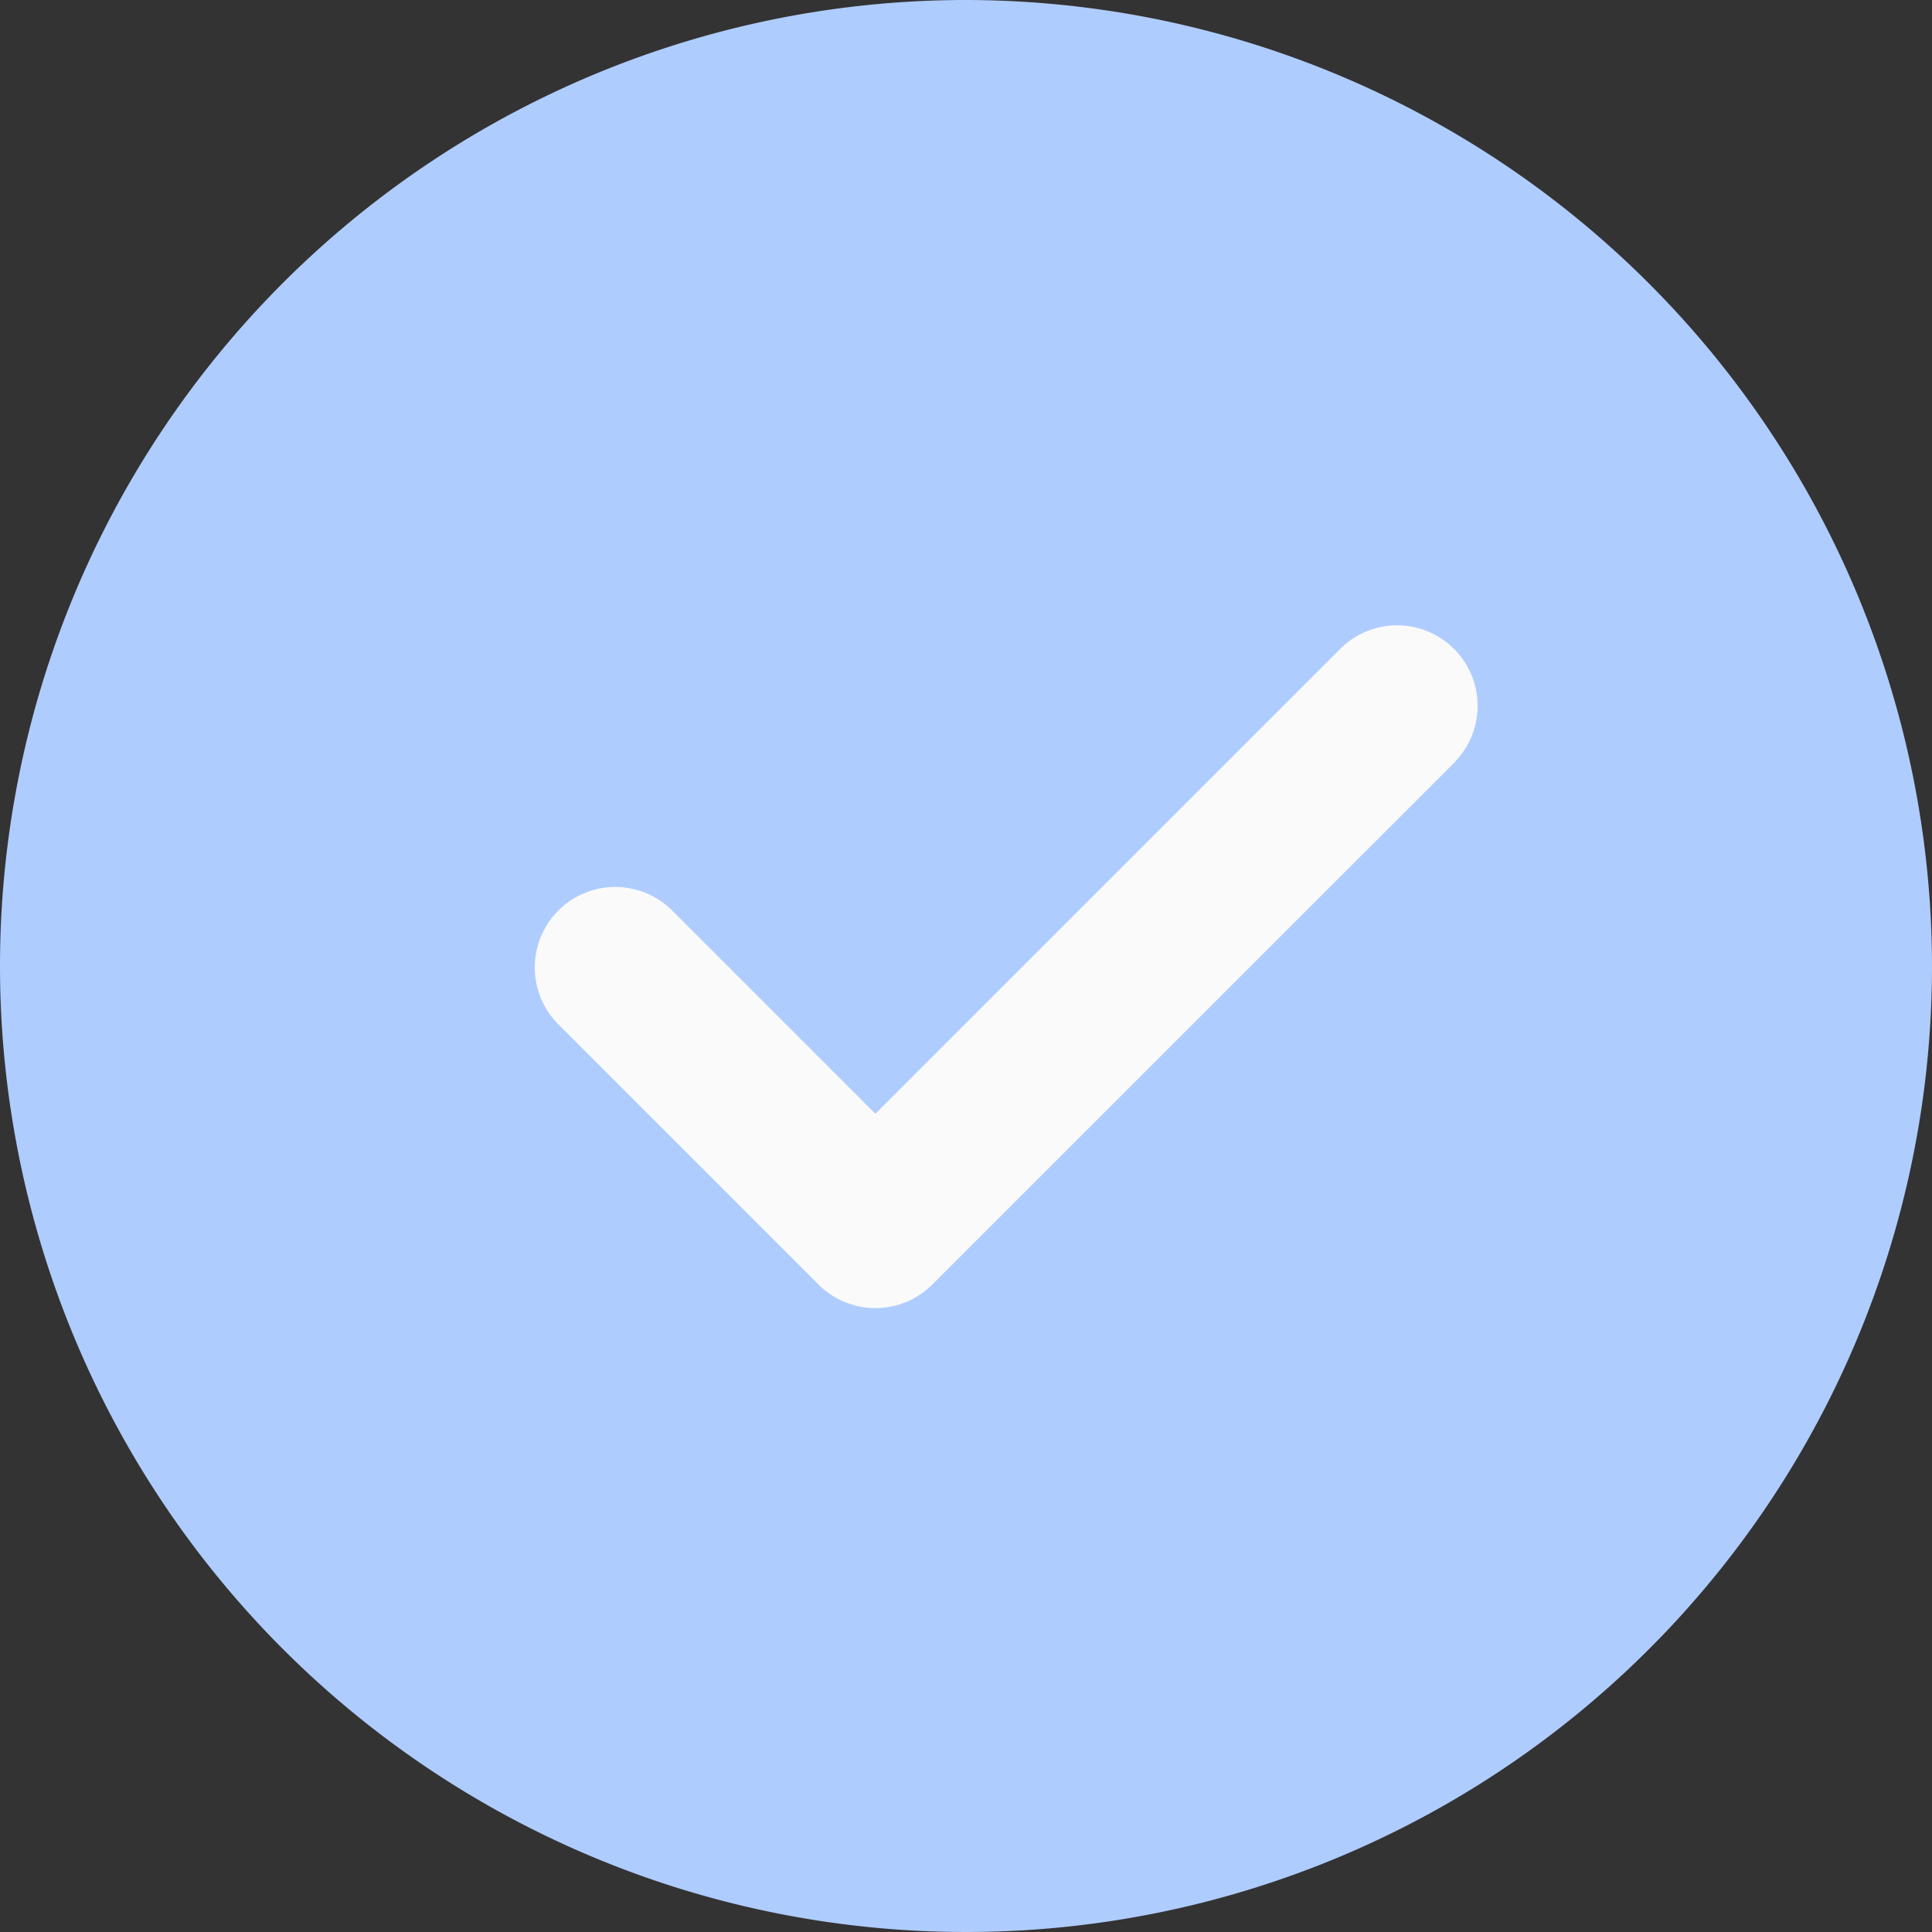 <svg xmlns="http://www.w3.org/2000/svg" width="21" height="21" viewBox="0 0 21 21">
  <rect x="0" y="0" width="21" height="21" fill="#333333" stroke="none"/>
  <g id="Group_1030" data-name="Group 1030" transform="translate(-369 -2773)">
    <path id="Path_3066" data-name="Path 3066" d="M10.5,0A10.5,10.5,0,1,0,21,10.5,10.512,10.512,0,0,0,10.5,0Zm0,0" transform="translate(369 2773)" fill="#afccff"/>
    <path id="Path_3067" data-name="Path 3067" d="M151.353,166.822l-5.688,5.687a.874.874,0,0,1-1.237,0l-2.844-2.844a.875.875,0,0,1,1.237-1.237l2.225,2.225,5.069-5.069a.875.875,0,0,1,1.237,1.237Zm0,0" transform="translate(233.469 2614.453)" fill="#fafafa"/>
  </g>
</svg>
